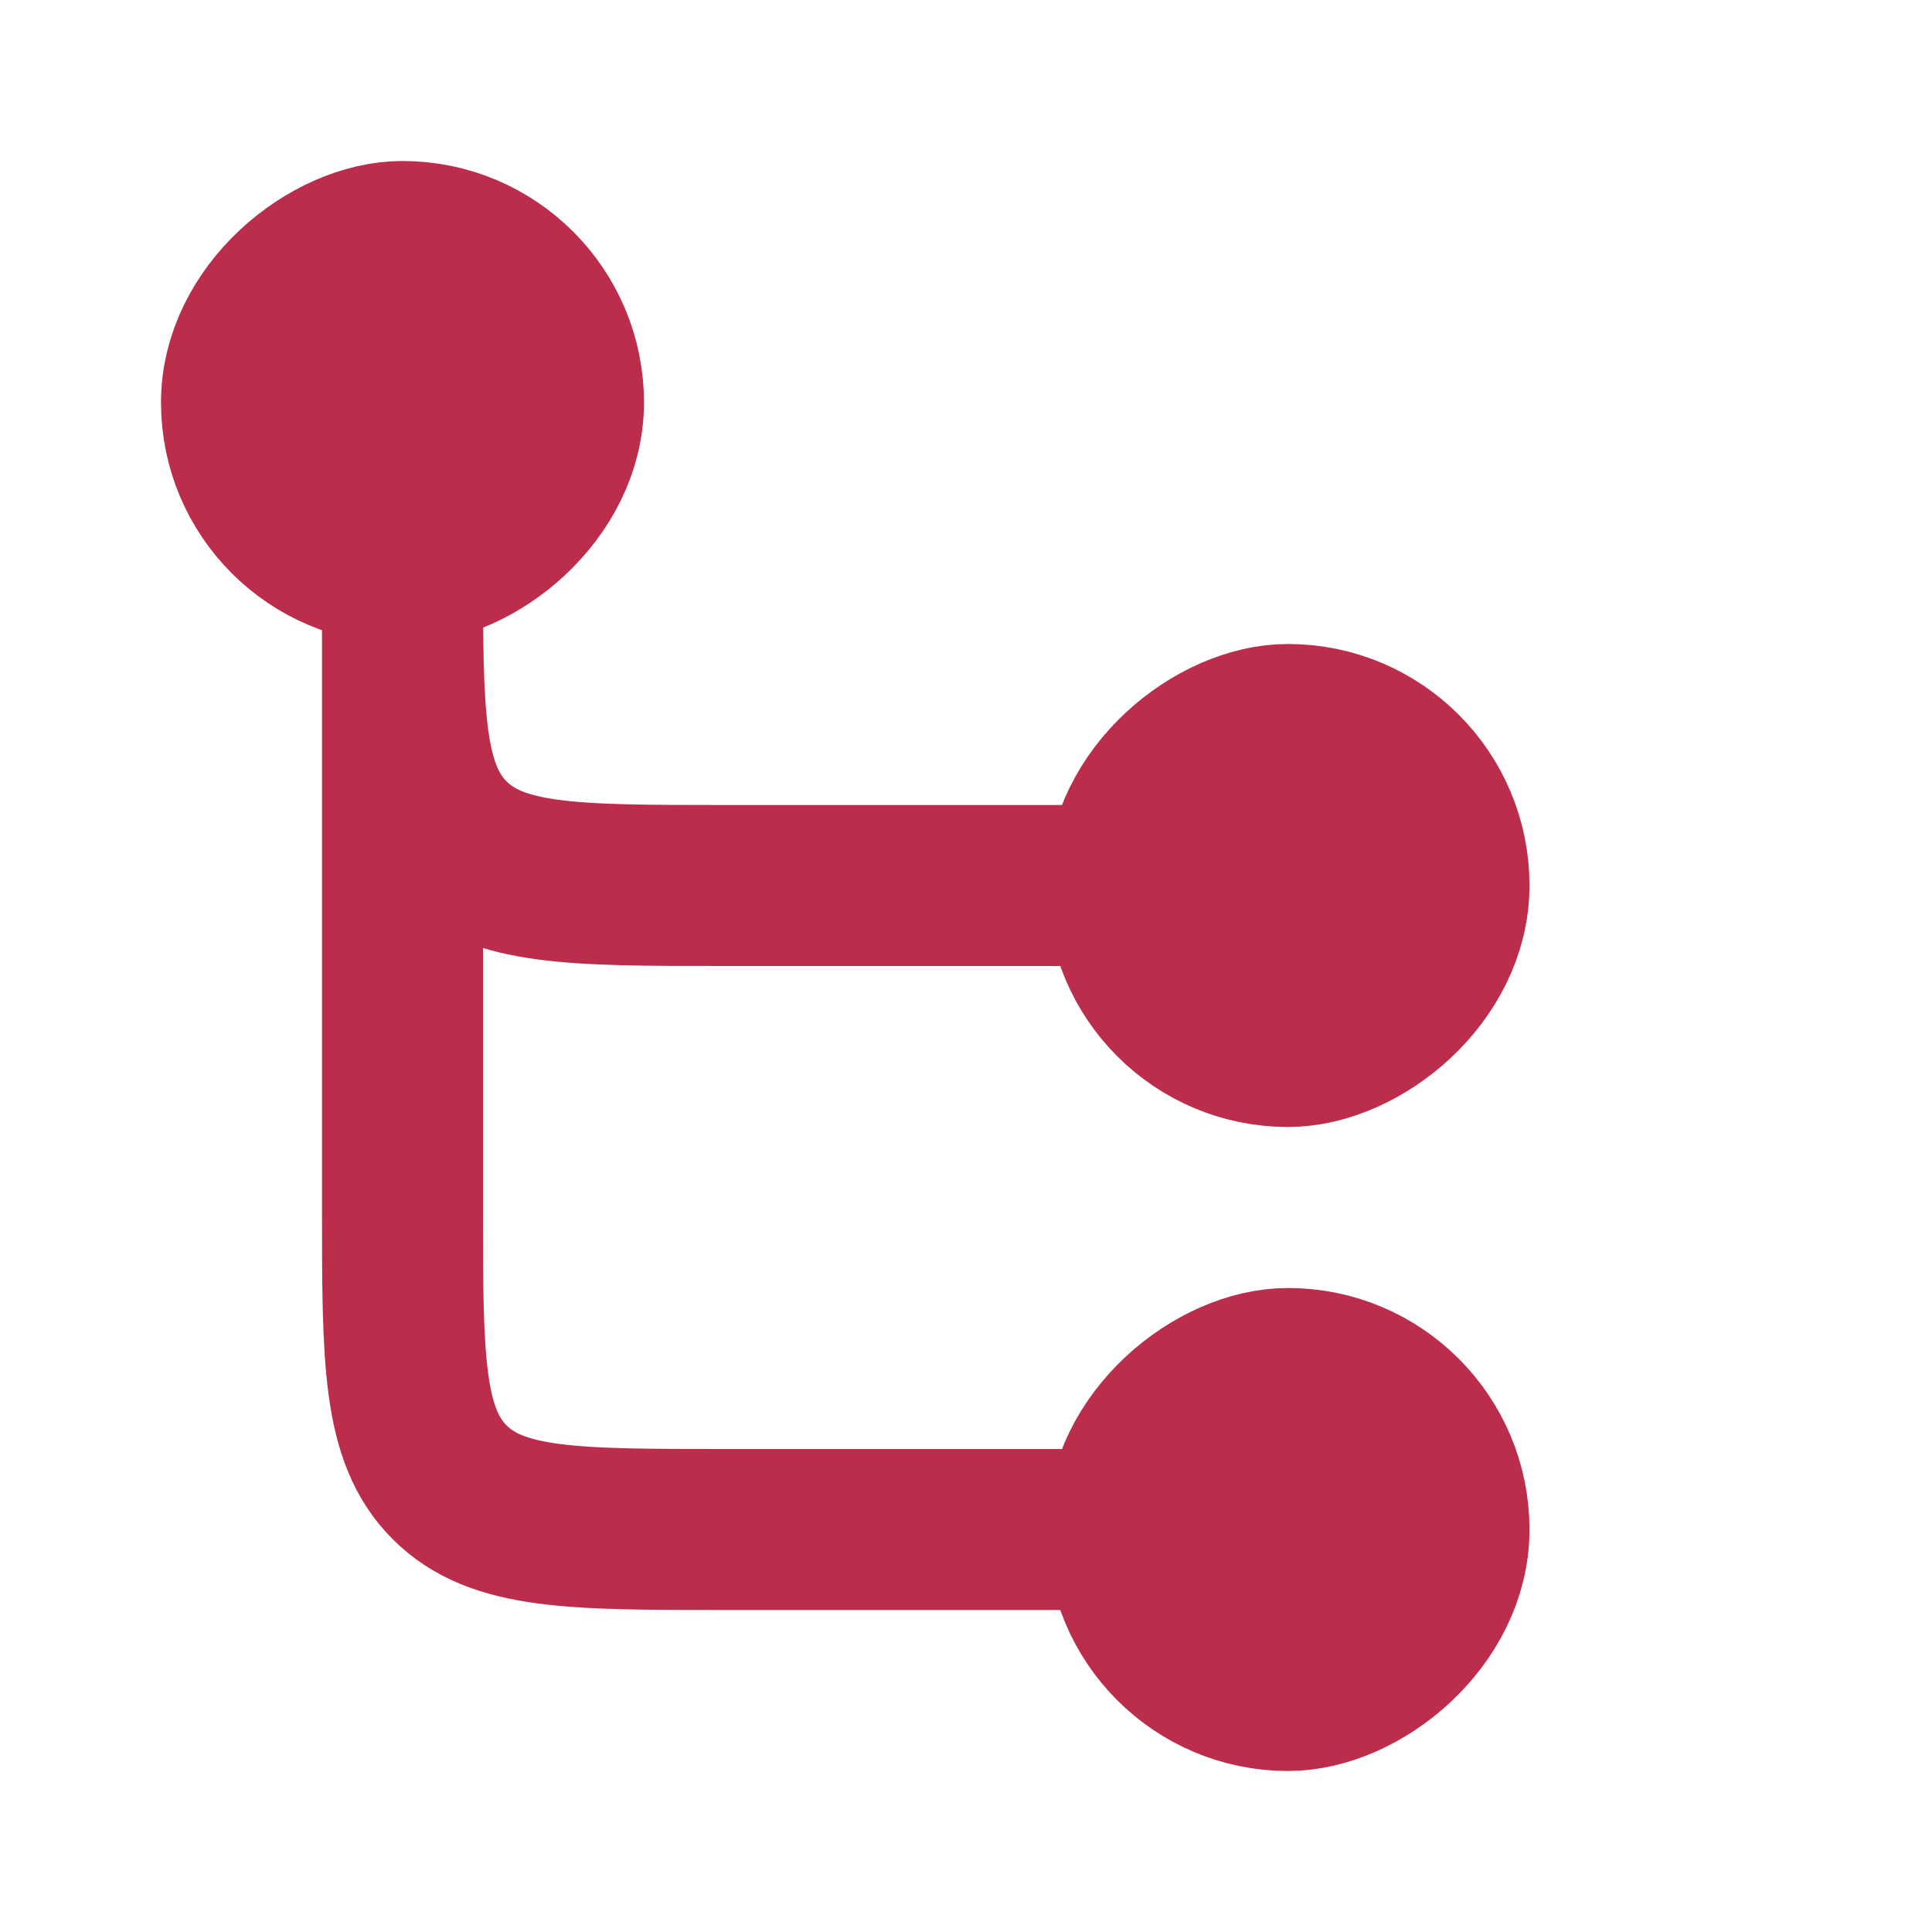 <?xml version="1.0" encoding="utf-8"?><!-- Uploaded to: SVG Repo, www.svgrepo.com, Generator: SVG Repo Mixer Tools -->
<svg width="800px" height="800px" viewBox="0 0 24 24" fill="none" xmlns="http://www.w3.org/2000/svg">
<rect x="18" y="9" width="4" height="4" rx="2" transform="rotate(90 18 9)" fill="#bc2d4c" stroke="#bc2d4c" stroke-width="2"/>
<rect x="18" y="17" width="4" height="4" rx="2" transform="rotate(90 18 17)" fill="#bc2d4c" stroke="#bc2d4c" stroke-width="2"/>
<rect x="3" y="7" width="4" height="4" rx="2" transform="rotate(-90 3 7)" fill="#bc2d4c" stroke="#bc2d4c" stroke-width="2"/>
<path d="M5 6V15C5 16.886 5 17.828 5.586 18.414C6.172 19 7.114 19 9 19H14" stroke="#bc2d4c" stroke-width="2"/>
<path d="M5 7V7C5 8.886 5 9.828 5.586 10.414C6.172 11 7.114 11 9 11H14" stroke="#bc2d4c" stroke-width="2"/>
</svg>